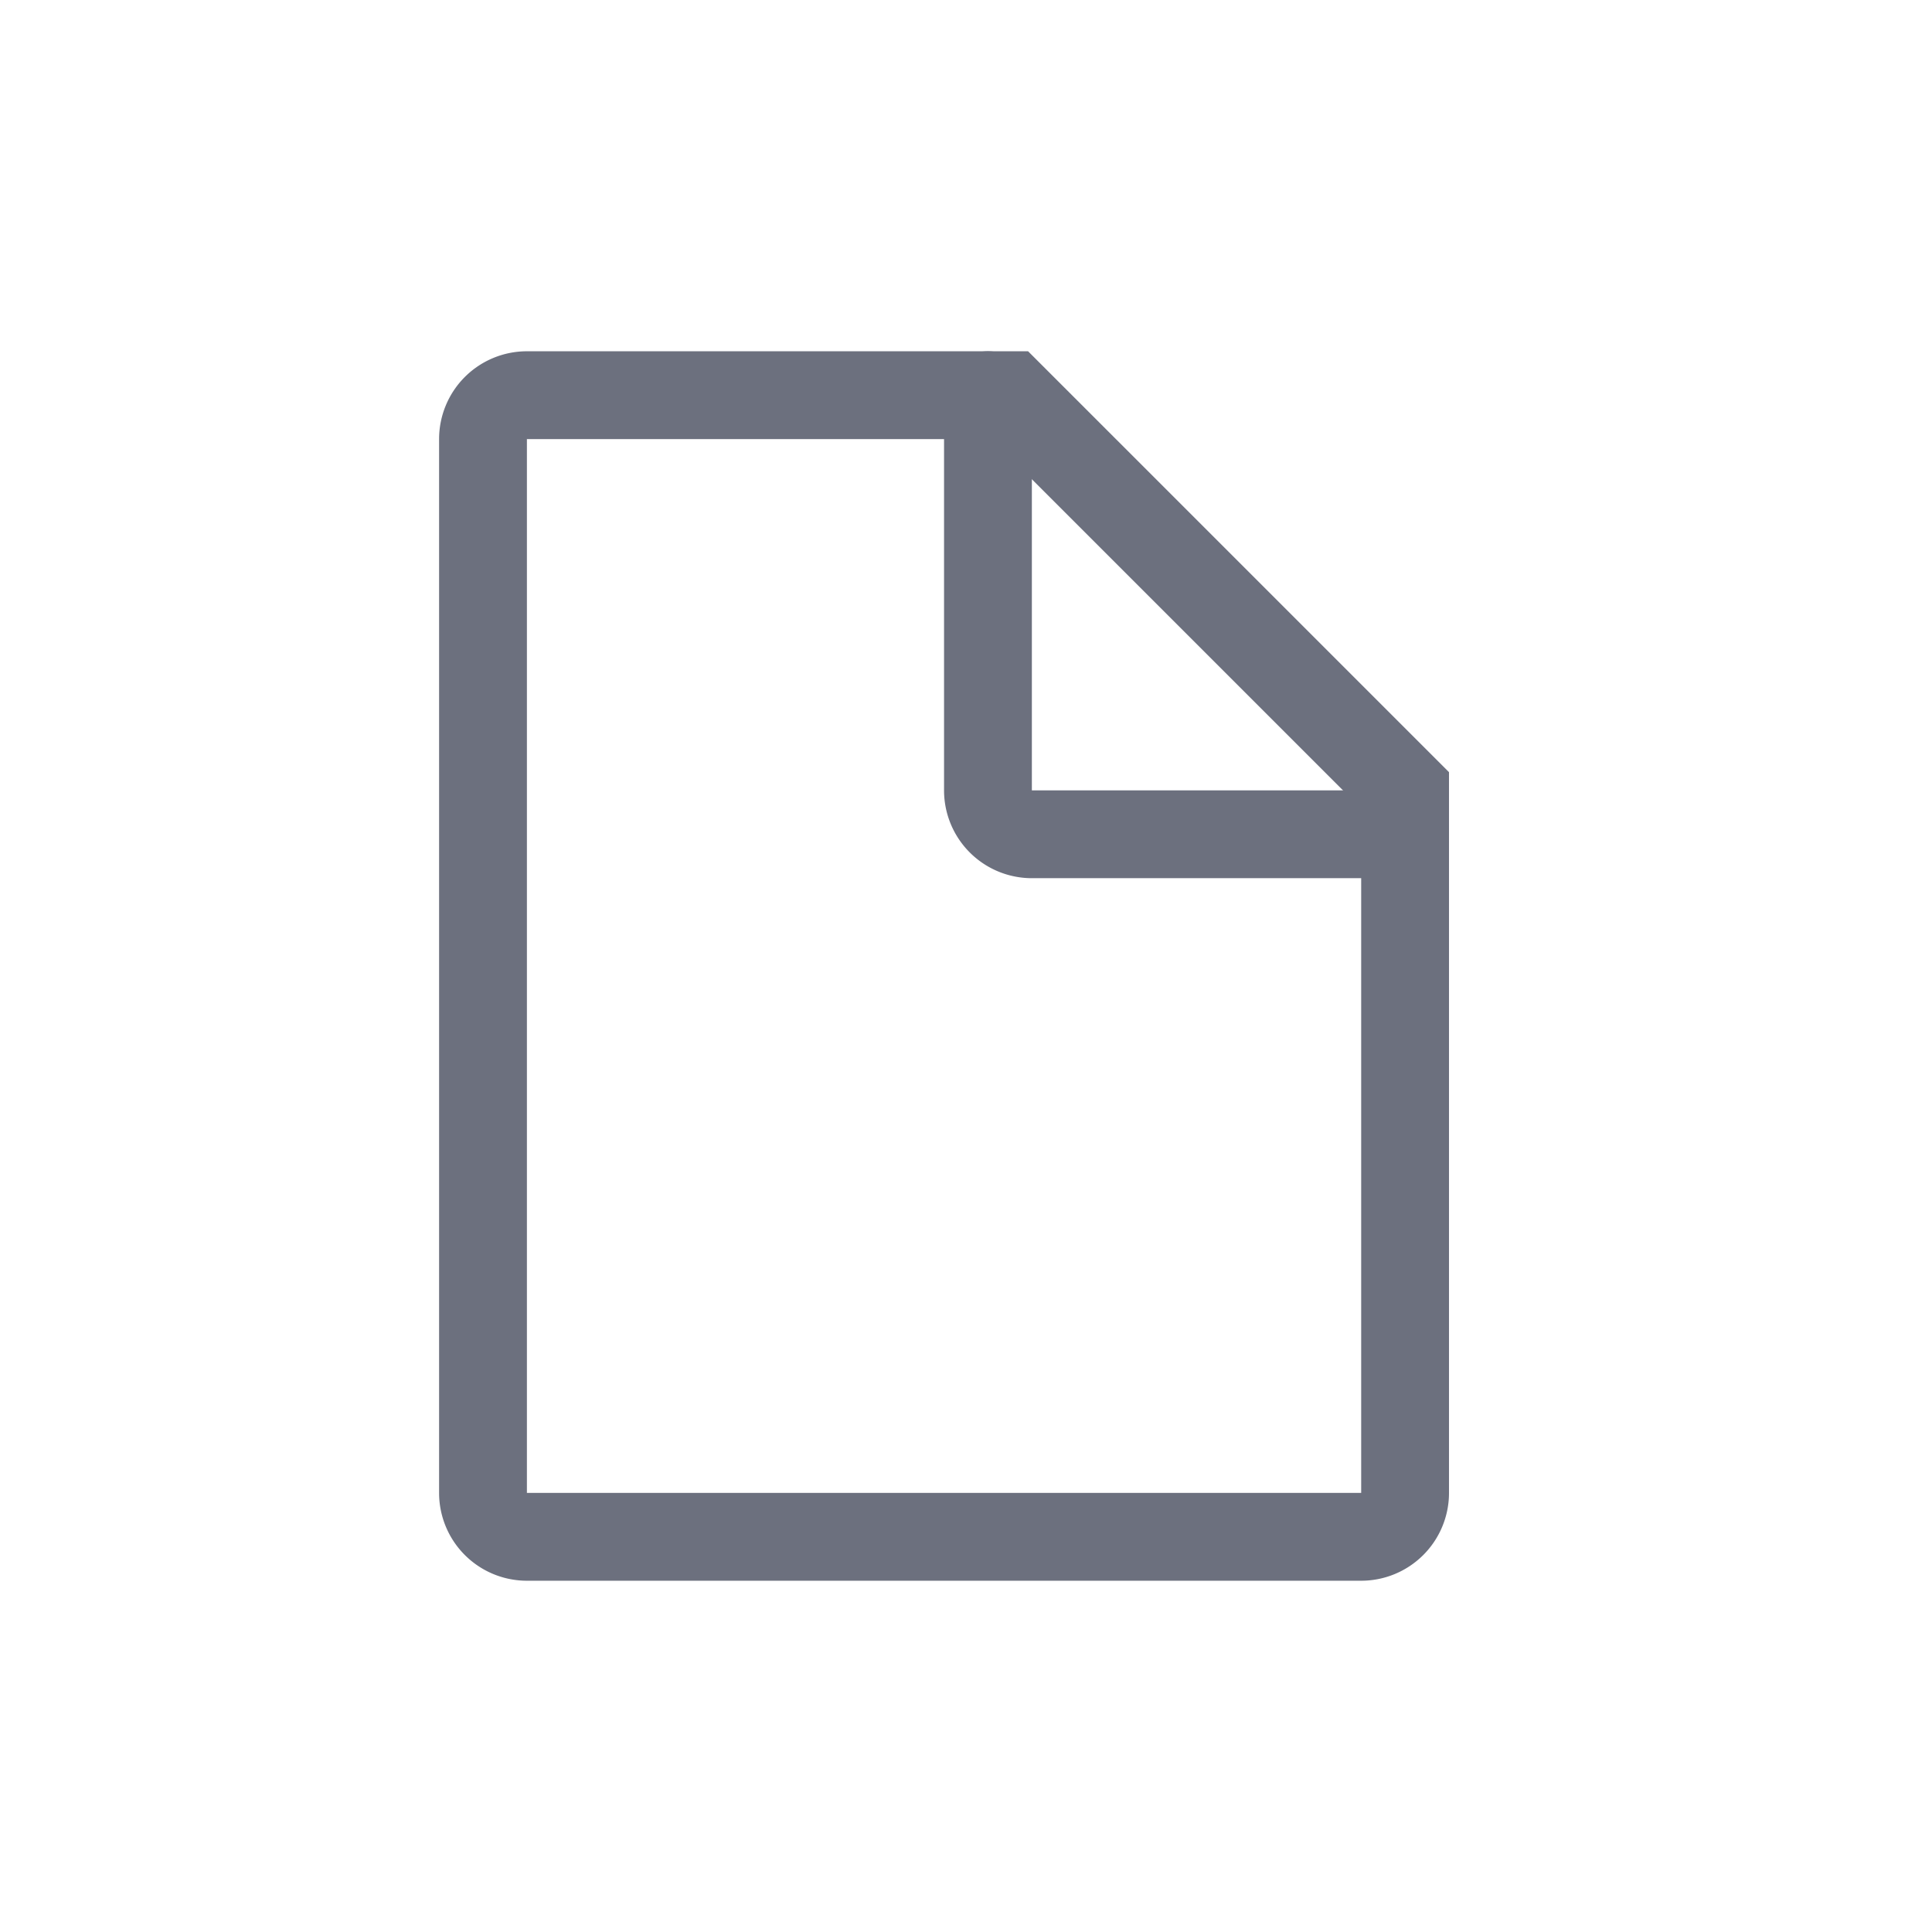 <!--
  - Copyright (C) 2025 The Android Open Source Project
  -
  - Licensed under the Apache License, Version 2.0 (the "License");
  - you may not use this file except in compliance with the License.
  - You may obtain a copy of the License at
  -
  -      http://www.apache.org/licenses/LICENSE-2.0
  -
  - Unless required by applicable law or agreed to in writing, software
  - distributed under the License is distributed on an "AS IS" BASIS,
  - WITHOUT WARRANTIES OR CONDITIONS OF ANY KIND, either express or implied.
  - See the License for the specific language governing permissions and
  - limitations under the License.
  -->
<svg width="44" height="44" viewBox="0 0 44 44" fill="none" xmlns="http://www.w3.org/2000/svg"><path d="M12 9h11l9 9v16a1 1 0 01-1 1H12a1 1 0 01-1-1V10a1 1 0 011-1z" stroke="#6C707E" stroke-width="2" stroke-linecap="round"/><path d="M22.5 9v9a1 1 0 001 1H32" stroke="#6C707E" stroke-width="2" stroke-linecap="round"/></svg>